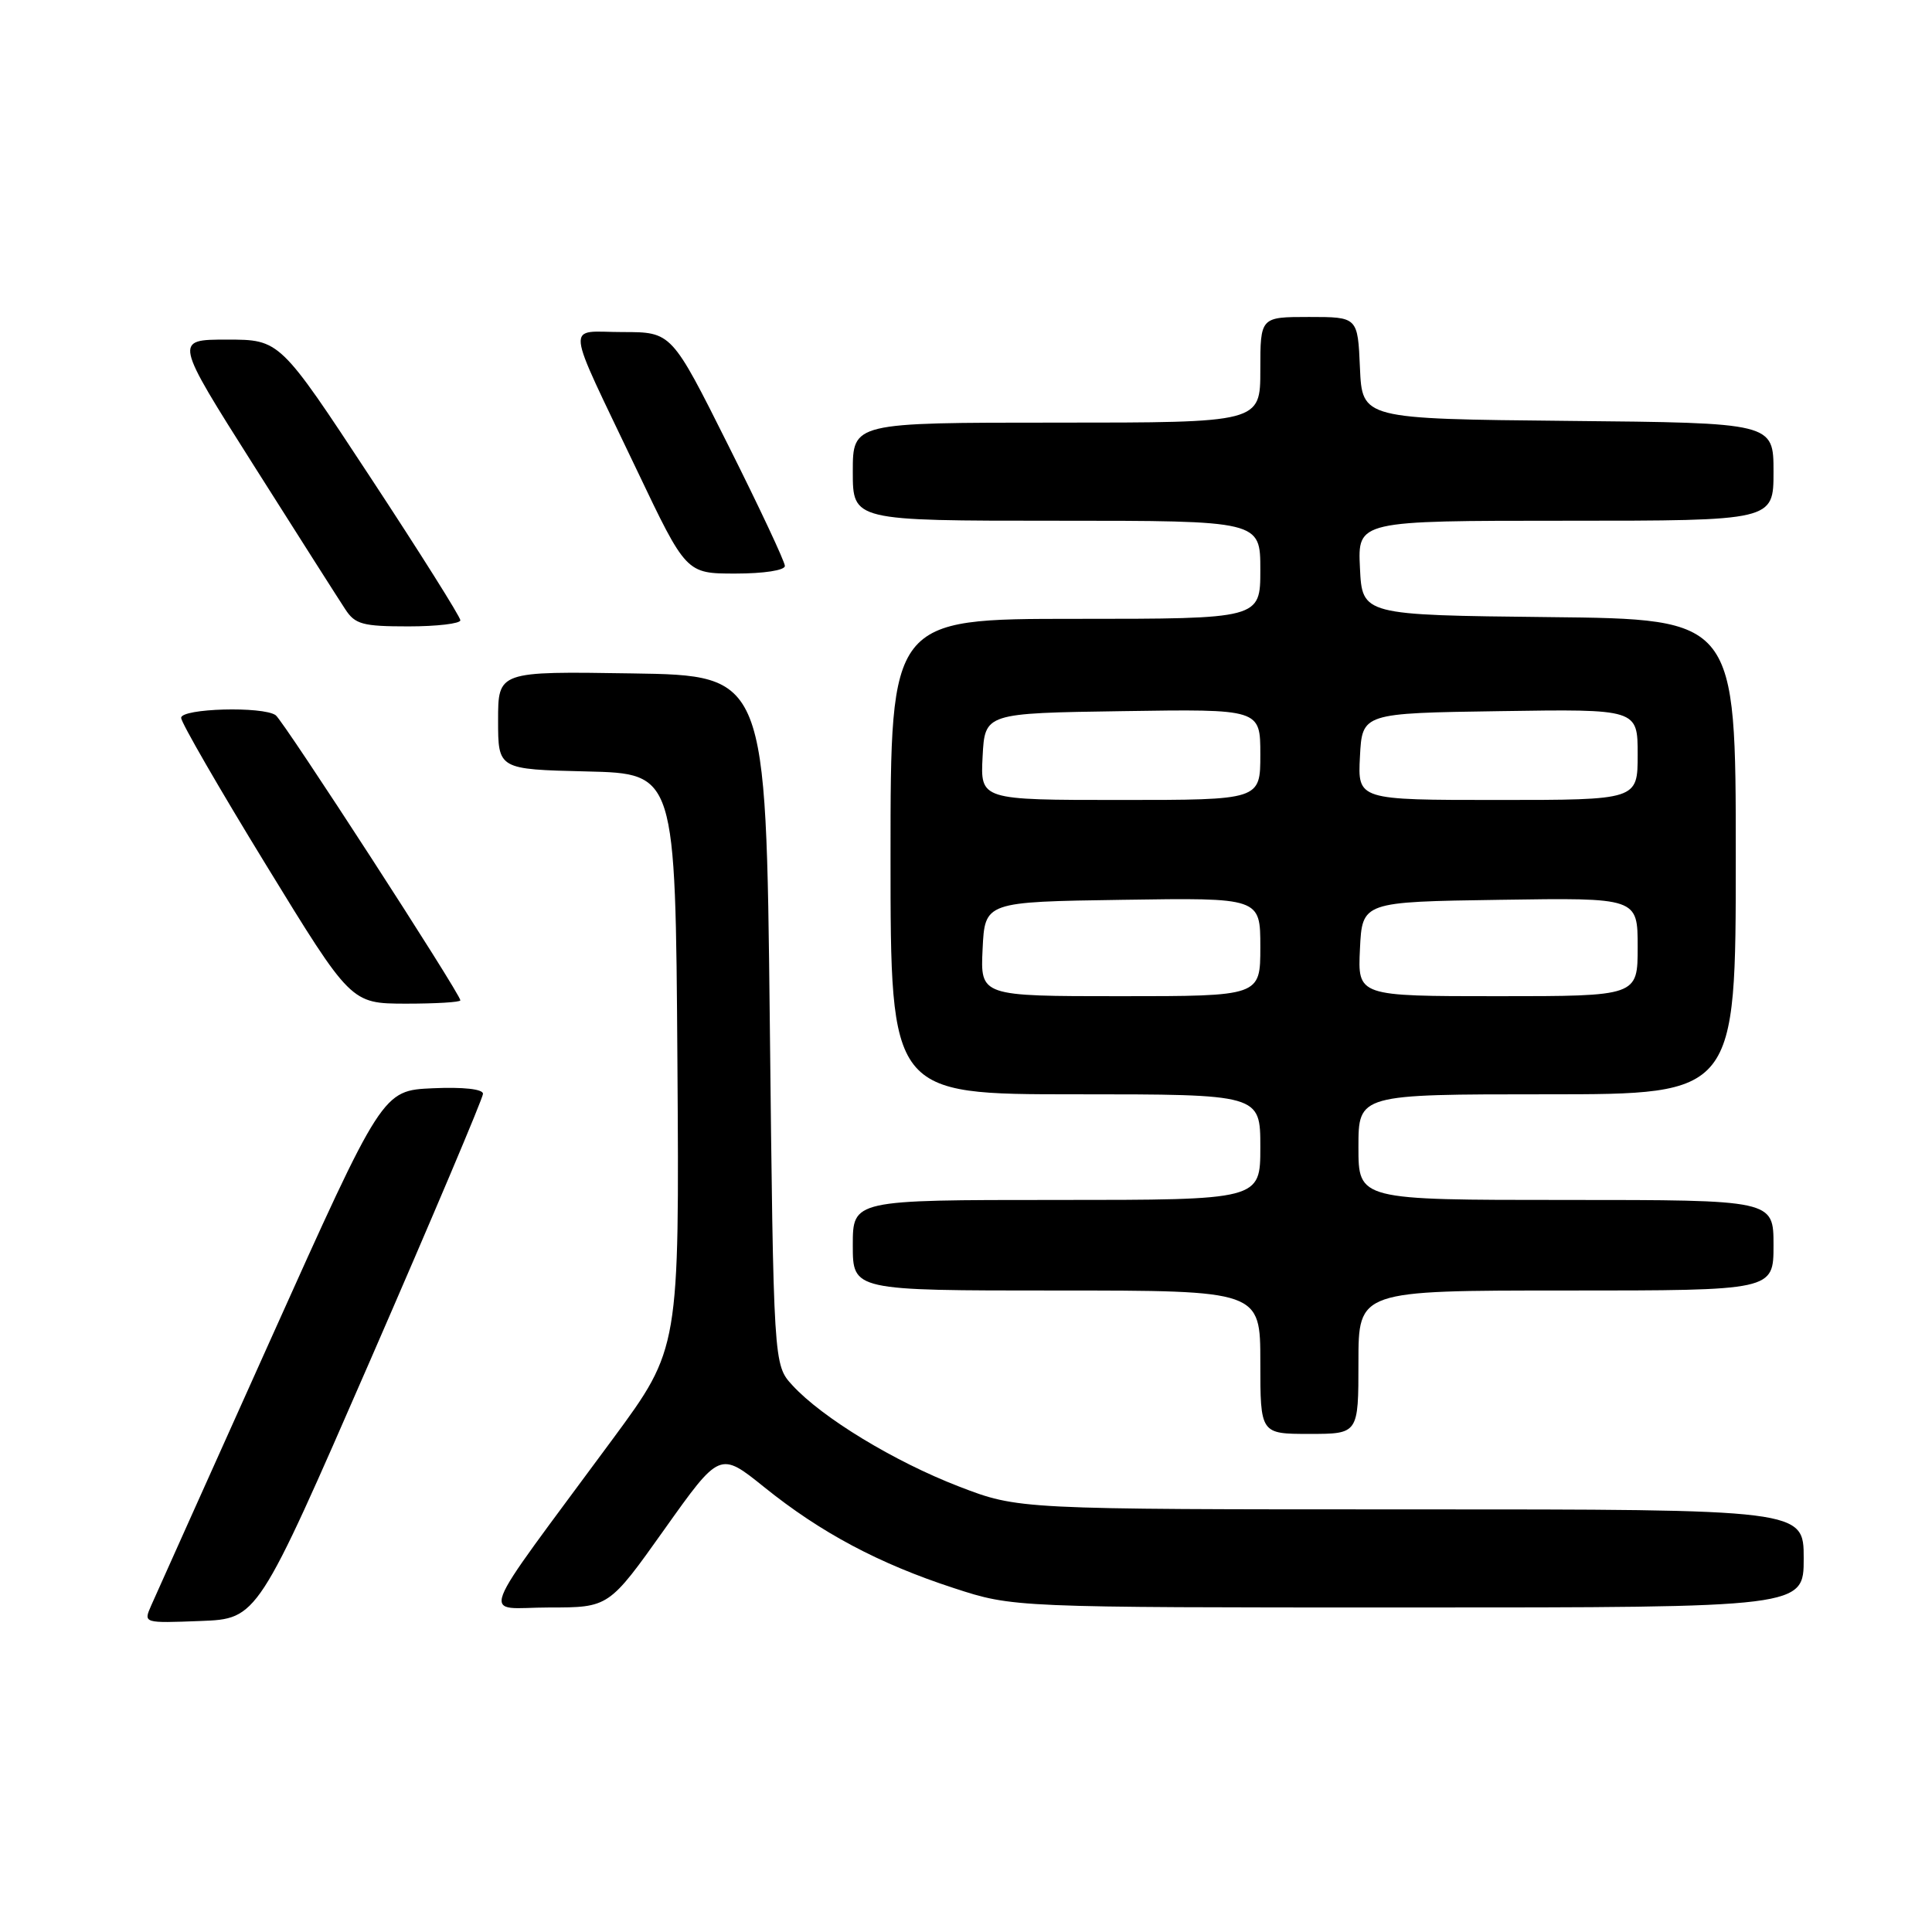<?xml version="1.0" encoding="UTF-8" standalone="no"?>
<!DOCTYPE svg PUBLIC "-//W3C//DTD SVG 1.1//EN" "http://www.w3.org/Graphics/SVG/1.1/DTD/svg11.dtd" >
<svg xmlns="http://www.w3.org/2000/svg" xmlns:xlink="http://www.w3.org/1999/xlink" version="1.1" viewBox="0 0 256 256">
 <g >
 <path fill="currentColor"
d=" M 49.07 180.22 C 57.28 161.37 64.00 145.49 64.00 144.93 C 64.00 144.31 61.39 144.02 57.34 144.20 C 50.68 144.50 50.68 144.50 35.85 177.50 C 27.69 195.65 20.57 211.53 20.01 212.79 C 19.01 215.08 19.02 215.08 26.57 214.79 C 34.13 214.50 34.13 214.50 49.07 180.22 Z  M 88.03 202.66 C 95.38 192.32 95.38 192.32 101.27 197.06 C 108.76 203.09 116.45 207.19 126.39 210.43 C 134.26 213.00 134.26 213.00 186.63 213.00 C 239.00 213.00 239.00 213.00 239.00 206.50 C 239.00 200.00 239.00 200.00 186.97 200.00 C 134.94 200.00 134.94 200.00 127.07 196.97 C 118.51 193.67 108.94 187.86 105.00 183.56 C 102.50 180.84 102.50 180.84 102.00 135.17 C 101.50 89.50 101.50 89.50 83.75 89.23 C 66.00 88.95 66.00 88.95 66.00 95.45 C 66.00 101.94 66.00 101.94 77.75 102.22 C 89.50 102.50 89.50 102.50 89.76 140.60 C 90.02 178.69 90.02 178.69 81.25 190.60 C 62.68 215.78 63.74 213.00 72.75 213.00 C 80.68 213.00 80.68 213.00 88.03 202.66 Z  M 180.00 180.50 C 180.00 171.00 180.00 171.00 207.50 171.00 C 235.00 171.00 235.00 171.00 235.00 165.00 C 235.00 159.00 235.00 159.00 207.50 159.00 C 180.00 159.00 180.00 159.00 180.00 152.00 C 180.00 145.00 180.00 145.00 205.00 145.00 C 230.00 145.00 230.00 145.00 230.00 113.52 C 230.00 82.03 230.00 82.03 205.25 81.77 C 180.50 81.50 180.50 81.50 180.20 75.25 C 179.90 69.00 179.90 69.00 207.45 69.00 C 235.00 69.00 235.00 69.00 235.00 62.52 C 235.00 56.03 235.00 56.03 207.75 55.77 C 180.50 55.50 180.50 55.50 180.20 48.75 C 179.91 42.00 179.91 42.00 173.45 42.00 C 167.00 42.00 167.00 42.00 167.00 49.00 C 167.00 56.00 167.00 56.00 140.00 56.00 C 113.00 56.00 113.00 56.00 113.00 62.50 C 113.00 69.00 113.00 69.00 140.00 69.00 C 167.00 69.00 167.00 69.00 167.00 75.50 C 167.00 82.00 167.00 82.00 142.50 82.00 C 118.00 82.00 118.00 82.00 118.00 113.50 C 118.00 145.00 118.00 145.00 142.50 145.00 C 167.00 145.00 167.00 145.00 167.00 152.00 C 167.00 159.00 167.00 159.00 140.00 159.00 C 113.00 159.00 113.00 159.00 113.00 165.00 C 113.00 171.00 113.00 171.00 140.00 171.00 C 167.00 171.00 167.00 171.00 167.00 180.50 C 167.00 190.00 167.00 190.00 173.50 190.00 C 180.00 190.00 180.00 190.00 180.00 180.50 Z  M 61.00 132.55 C 61.00 131.69 37.56 95.50 36.53 94.77 C 34.84 93.56 24.00 93.86 24.00 95.12 C 24.00 95.73 29.06 104.50 35.25 114.60 C 46.50 132.97 46.50 132.97 53.75 132.99 C 57.74 132.99 61.00 132.80 61.00 132.55 Z  M 61.00 82.19 C 61.00 81.74 55.62 73.19 49.04 63.19 C 37.08 45.00 37.08 45.00 30.07 45.00 C 23.07 45.00 23.07 45.00 33.66 61.73 C 39.49 70.94 44.93 79.49 45.75 80.73 C 47.05 82.73 48.06 83.00 54.12 83.00 C 57.90 83.00 61.00 82.63 61.00 82.19 Z  M 104.00 74.99 C 104.00 74.43 100.62 67.23 96.49 58.99 C 88.99 44.00 88.99 44.00 82.52 44.00 C 74.90 44.00 74.69 41.93 84.37 62.25 C 90.92 76.00 90.92 76.00 97.46 76.00 C 101.21 76.00 104.00 75.57 104.00 74.99 Z  M 130.20 125.75 C 130.50 119.50 130.50 119.50 148.75 119.23 C 167.00 118.95 167.00 118.95 167.00 125.48 C 167.00 132.00 167.00 132.00 148.45 132.00 C 129.90 132.00 129.90 132.00 130.20 125.75 Z  M 180.20 125.75 C 180.50 119.50 180.50 119.50 198.75 119.23 C 217.00 118.95 217.00 118.95 217.00 125.48 C 217.00 132.00 217.00 132.00 198.45 132.00 C 179.90 132.00 179.90 132.00 180.20 125.75 Z  M 130.20 100.25 C 130.50 94.50 130.50 94.50 148.75 94.23 C 167.00 93.95 167.00 93.95 167.00 99.98 C 167.00 106.00 167.00 106.00 148.45 106.00 C 129.90 106.00 129.90 106.00 130.20 100.25 Z  M 180.20 100.25 C 180.50 94.50 180.50 94.50 198.75 94.23 C 217.00 93.95 217.00 93.95 217.00 99.98 C 217.00 106.00 217.00 106.00 198.45 106.00 C 179.90 106.00 179.90 106.00 180.20 100.25 Z "/>
</g>
</svg>